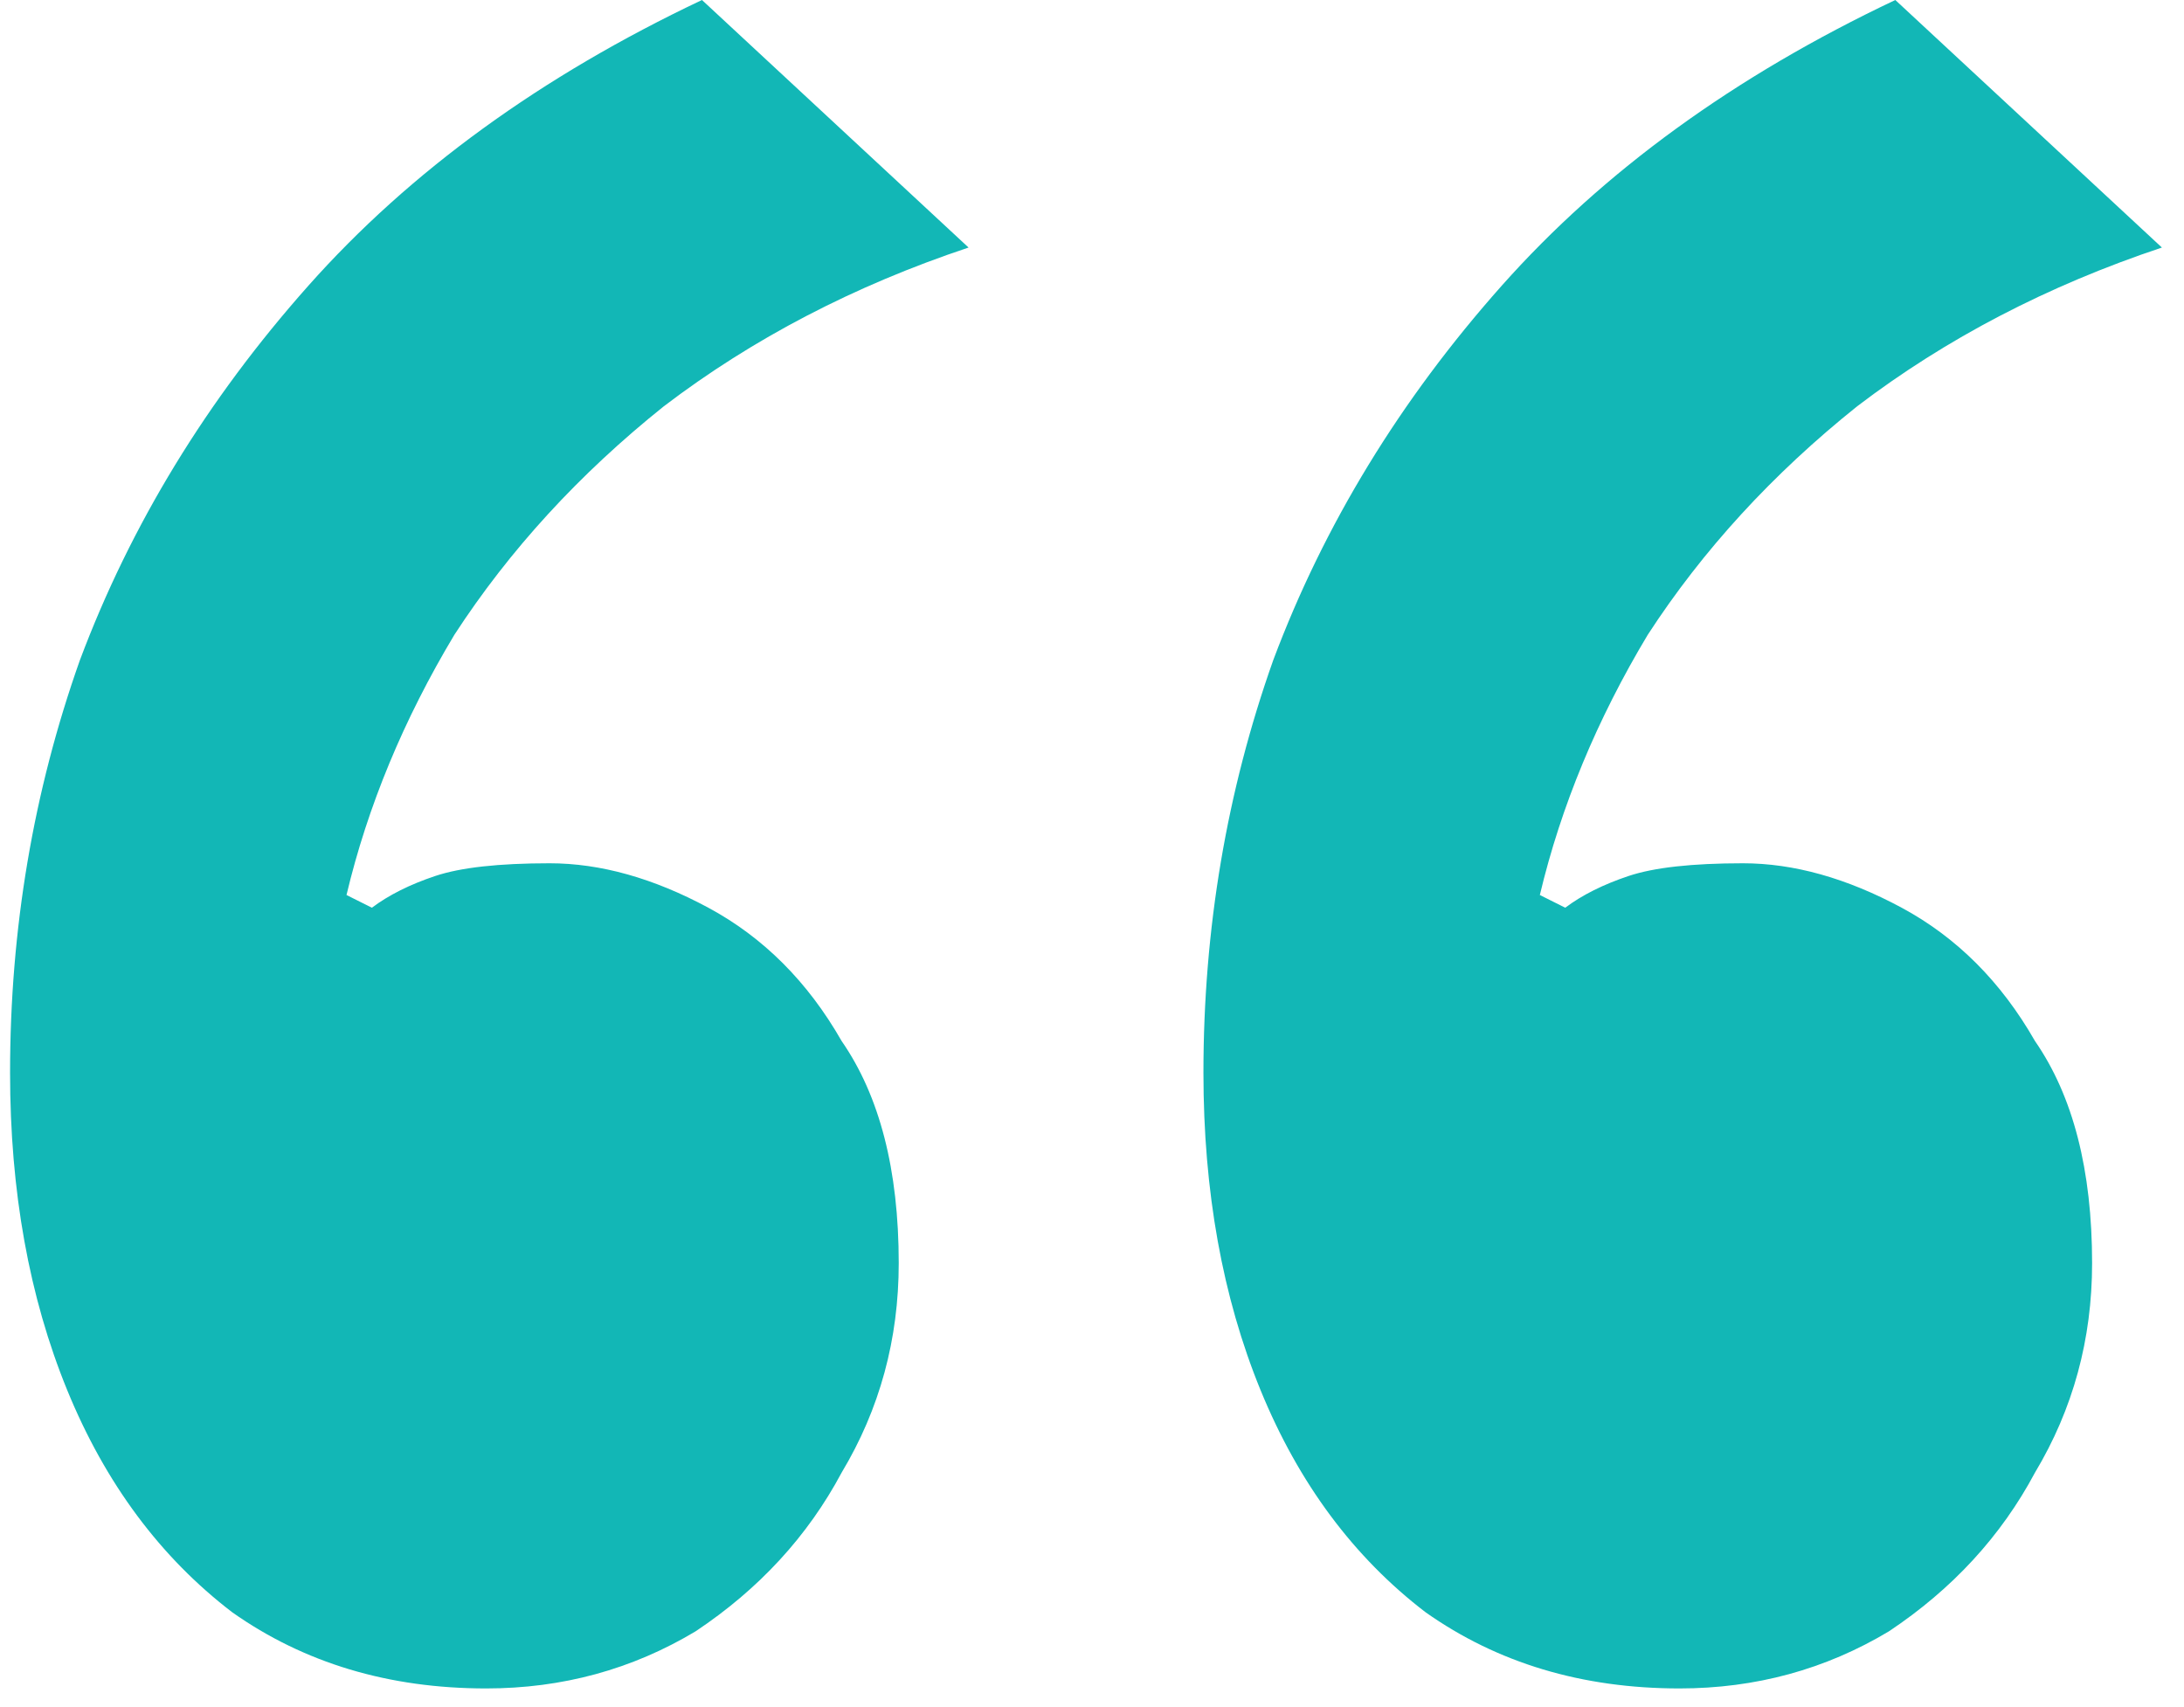 <svg width="87" height="68" viewBox="0 0 87 68" fill="none" xmlns="http://www.w3.org/2000/svg">
<path d="M19.366 67.26C15.489 67.26 12.117 66.249 9.251 64.226C6.386 62.034 4.194 59.084 2.677 55.376C1.16 51.667 0.401 47.453 0.401 42.733C0.401 37.001 1.329 31.523 3.183 26.297C5.206 20.903 8.24 15.93 12.286 11.379C16.331 6.827 21.557 3.034 27.963 -1.51089e-05L38.583 9.861C34.031 11.379 29.986 13.486 26.446 16.183C23.074 18.88 20.293 21.914 18.101 25.286C16.079 28.657 14.646 32.113 13.803 35.653L14.814 36.159C15.489 35.653 16.331 35.231 17.343 34.894C18.354 34.557 19.871 34.389 21.894 34.389C23.917 34.389 26.024 34.979 28.216 36.159C30.407 37.339 32.177 39.109 33.526 41.469C35.043 43.66 35.801 46.61 35.801 50.319C35.801 53.353 35.043 56.134 33.526 58.663C32.177 61.191 30.239 63.299 27.71 64.984C25.181 66.501 22.4 67.26 19.366 67.26ZM66.903 67.26C63.026 67.26 59.654 66.249 56.789 64.226C53.923 62.034 51.731 59.084 50.214 55.376C48.697 51.667 47.939 47.453 47.939 42.733C47.939 37.001 48.866 31.523 50.72 26.297C52.743 20.903 55.777 15.93 59.823 11.379C63.869 6.827 69.094 3.034 75.5 -1.51089e-05L86.12 9.861C81.569 11.379 77.523 13.486 73.983 16.183C70.611 18.88 67.83 21.914 65.639 25.286C63.616 28.657 62.183 32.113 61.34 35.653L62.351 36.159C63.026 35.653 63.869 35.231 64.88 34.894C65.891 34.557 67.409 34.389 69.431 34.389C71.454 34.389 73.561 34.979 75.753 36.159C77.944 37.339 79.714 39.109 81.063 41.469C82.58 43.66 83.339 46.61 83.339 50.319C83.339 53.353 82.58 56.134 81.063 58.663C79.714 61.191 77.776 63.299 75.247 64.984C72.719 66.501 69.937 67.26 66.903 67.26Z" fill="#12B7B6"/>
</svg>
